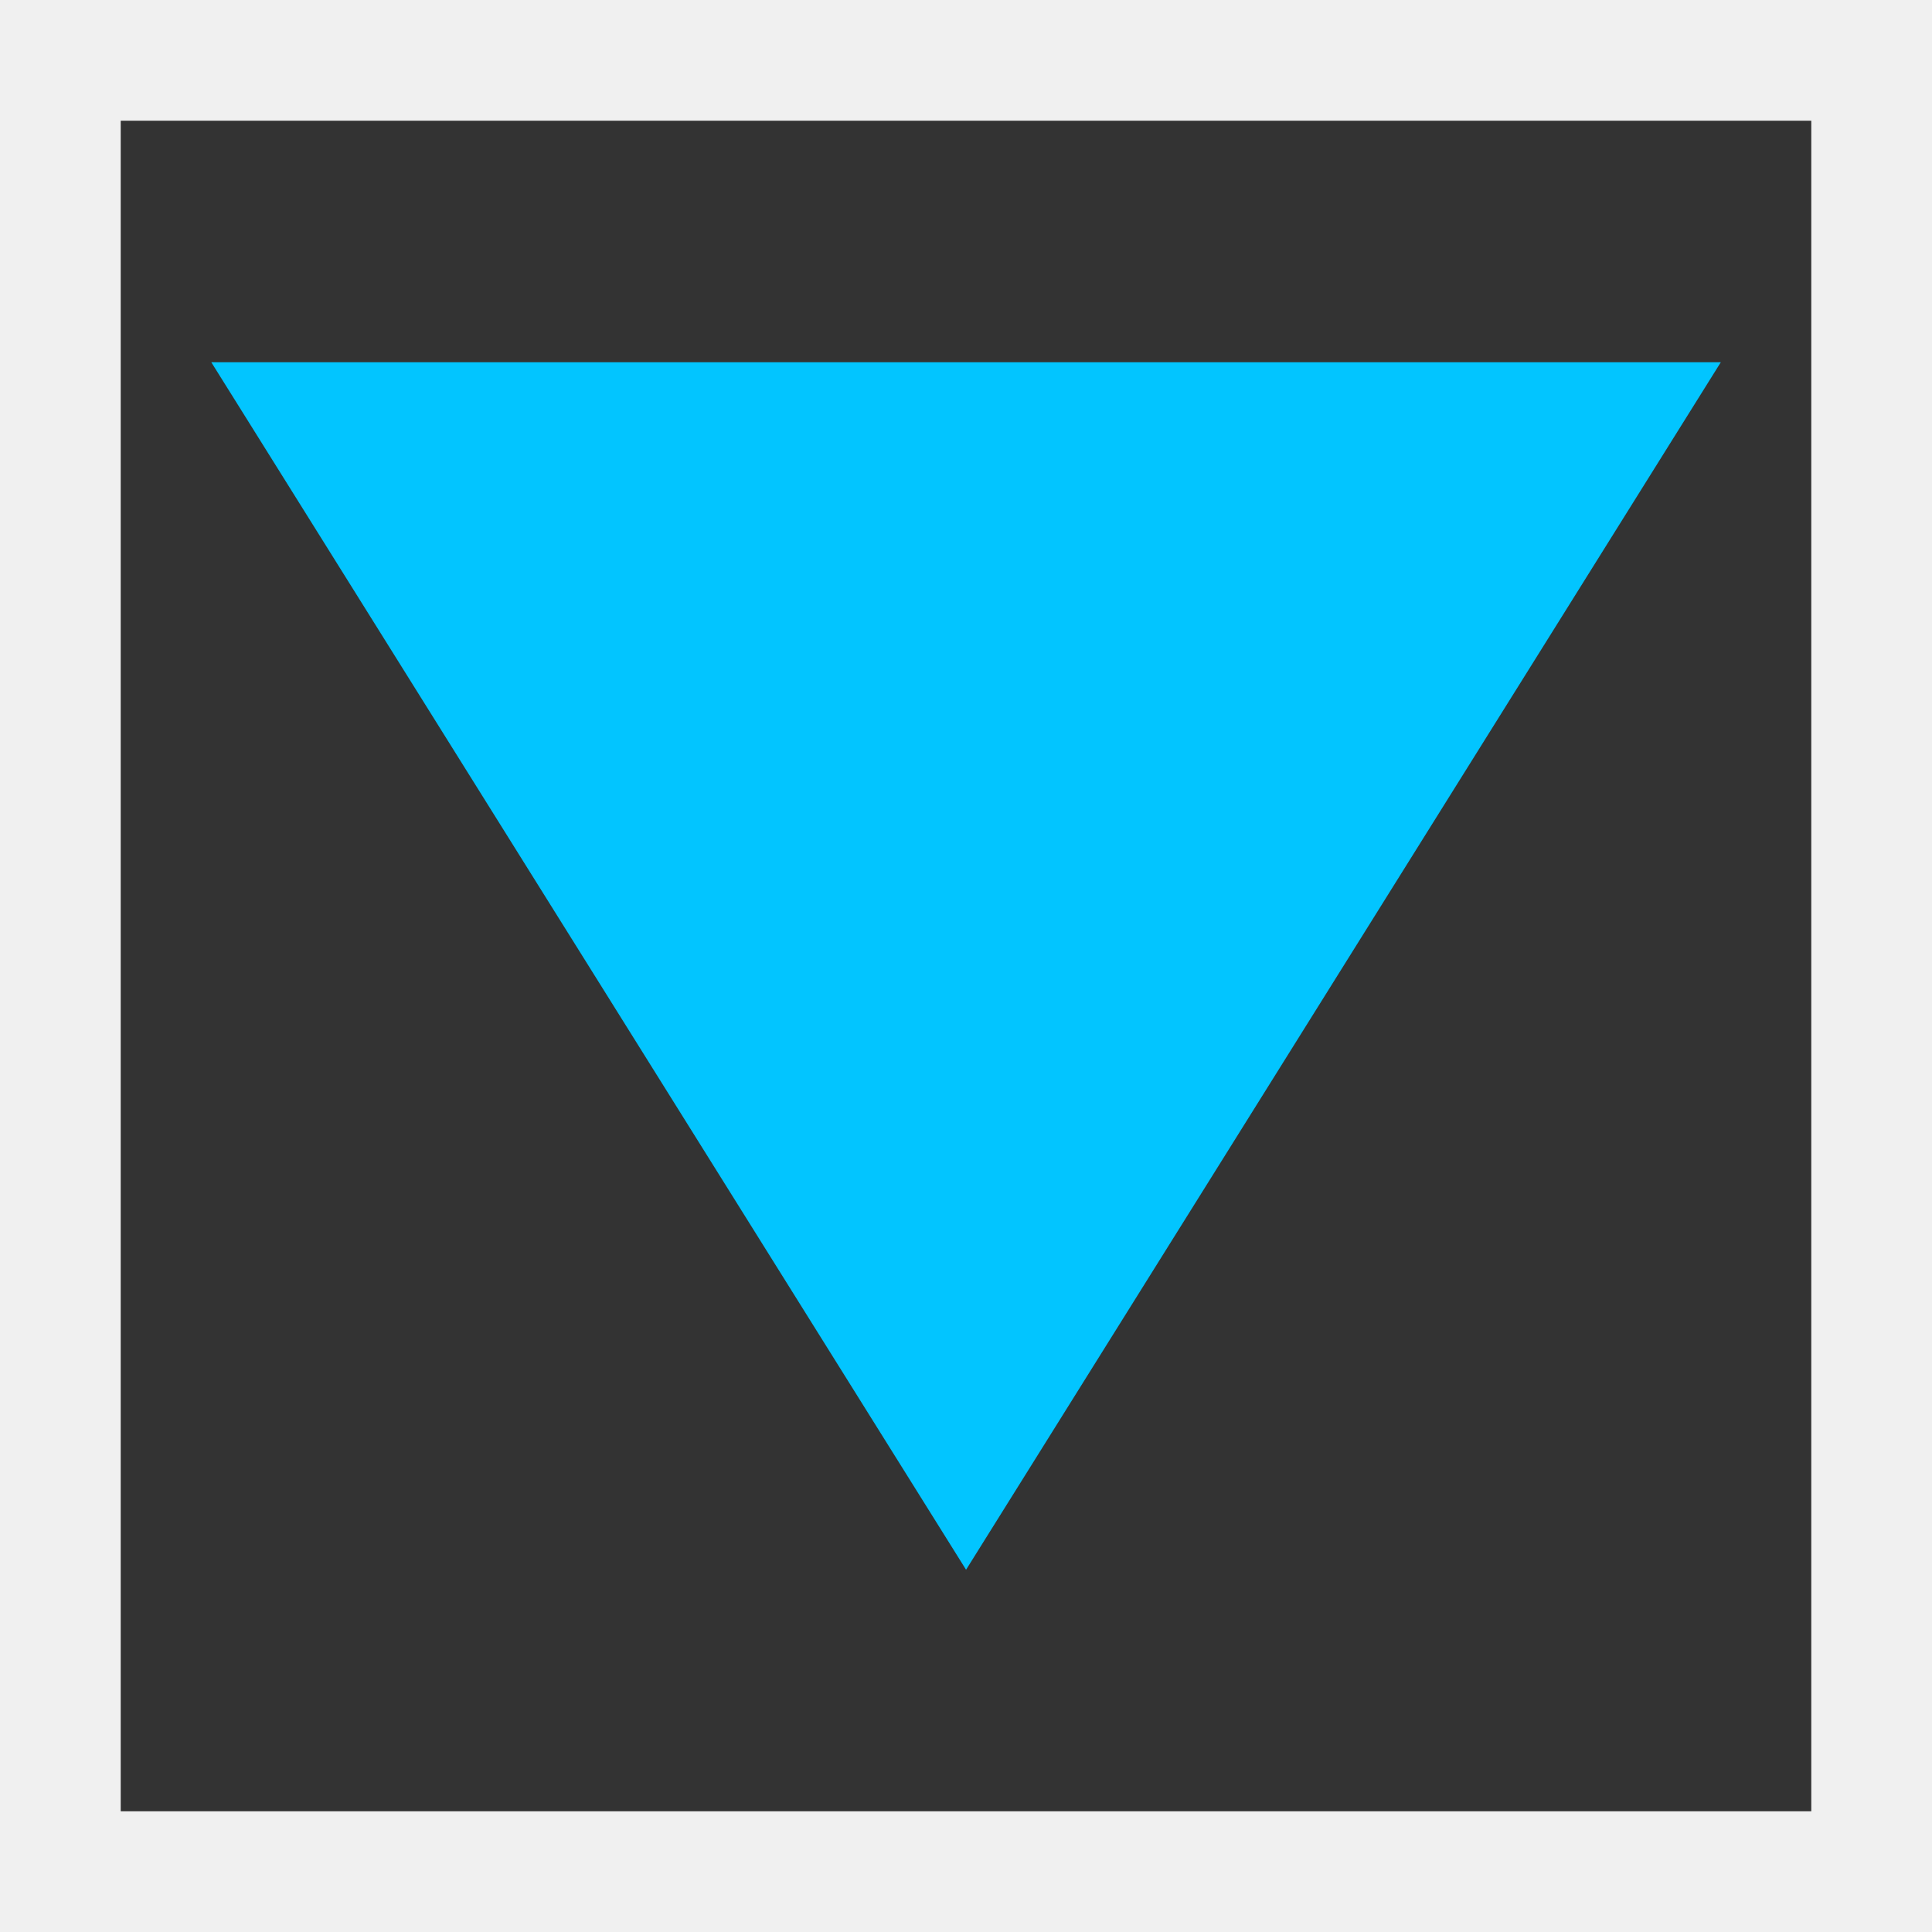 <?xml version="1.0" encoding="UTF-8" standalone="no"?>
<!-- Created with Inkscape (http://www.inkscape.org/) -->

<svg
   xmlns:dc="http://purl.org/dc/elements/1.1/"
   xmlns:cc="http://creativecommons.org/ns#"
   xmlns:rdf="http://www.w3.org/1999/02/22-rdf-syntax-ns#"
   xmlns:svg="http://www.w3.org/2000/svg"
   xmlns="http://www.w3.org/2000/svg"
   xmlns:sodipodi="http://sodipodi.sourceforge.net/DTD/sodipodi-0.dtd"
   xmlns:inkscape="http://www.inkscape.org/namespaces/inkscape"
   width="64"
   height="64"
   viewBox="0 0 16.933 16.933"
   version="1.1"
   id="svg2218"
   inkscape:version="0.92.5 (2060ec1f9f, 2020-04-08)"
   sodipodi:docname="grapple-swing-poing.svg">
  <defs
     id="defs2212" />
  <sodipodi:namedview
     id="base"
     pagecolor="#ffffff"
     bordercolor="#666666"
     borderopacity="1.0"
     inkscape:pageopacity="0.0"
     inkscape:pageshadow="2"
     inkscape:zoom="11.313709"
     inkscape:cx="16.789541"
     inkscape:cy="26.361174"
     inkscape:document-units="px"
     inkscape:current-layer="layer1"
     showgrid="true"
     units="px"
     fit-margin-top="0"
     fit-margin-left="0"
     fit-margin-right="0"
     fit-margin-bottom="0"
     inkscape:window-width="1920"
     inkscape:window-height="1136"
     inkscape:window-x="0"
     inkscape:window-y="27"
     inkscape:window-maximized="1">
    <inkscape:grid
       type="xygrid"
       id="grid2830"
       originx="-429.948"
       originy="69.85" />
  </sodipodi:namedview>
  <g
     inkscape:label="Layer 1"
     inkscape:groupmode="layer"
     id="layer1"
     transform="translate(-429.948,-349.917)">
    <rect
       style="fill:#f0f0f0;fill-opacity:1;stroke:none;stroke-width:5.618;stroke-linecap:butt;stroke-miterlimit:4;stroke-dasharray:none;stroke-opacity:1"
       id="rect2828"
       width="16.933"
       height="16.933"
       x="429.948"
       y="349.917" />
    <rect
       style="fill:#333333;fill-opacity:1;stroke:none;stroke-width:1.904;stroke-linecap:butt;stroke-miterlimit:4;stroke-dasharray:none;stroke-opacity:1"
       id="rect2832"
       width="14.817"
       height="14.817"
       x="431.006"
       y="350.975" />
    <path
       style="fill:#02c5ff;fill-opacity:1;stroke:none;stroke-width:0.261px;stroke-linecap:butt;stroke-linejoin:miter;stroke-opacity:1"
       d="m 431.8,353.092 6.615,10.583 6.615,-10.583 z"
       id="path2834"
       inkscape:connector-curvature="0"
       sodipodi:nodetypes="cccc" />
  </g>
</svg>
